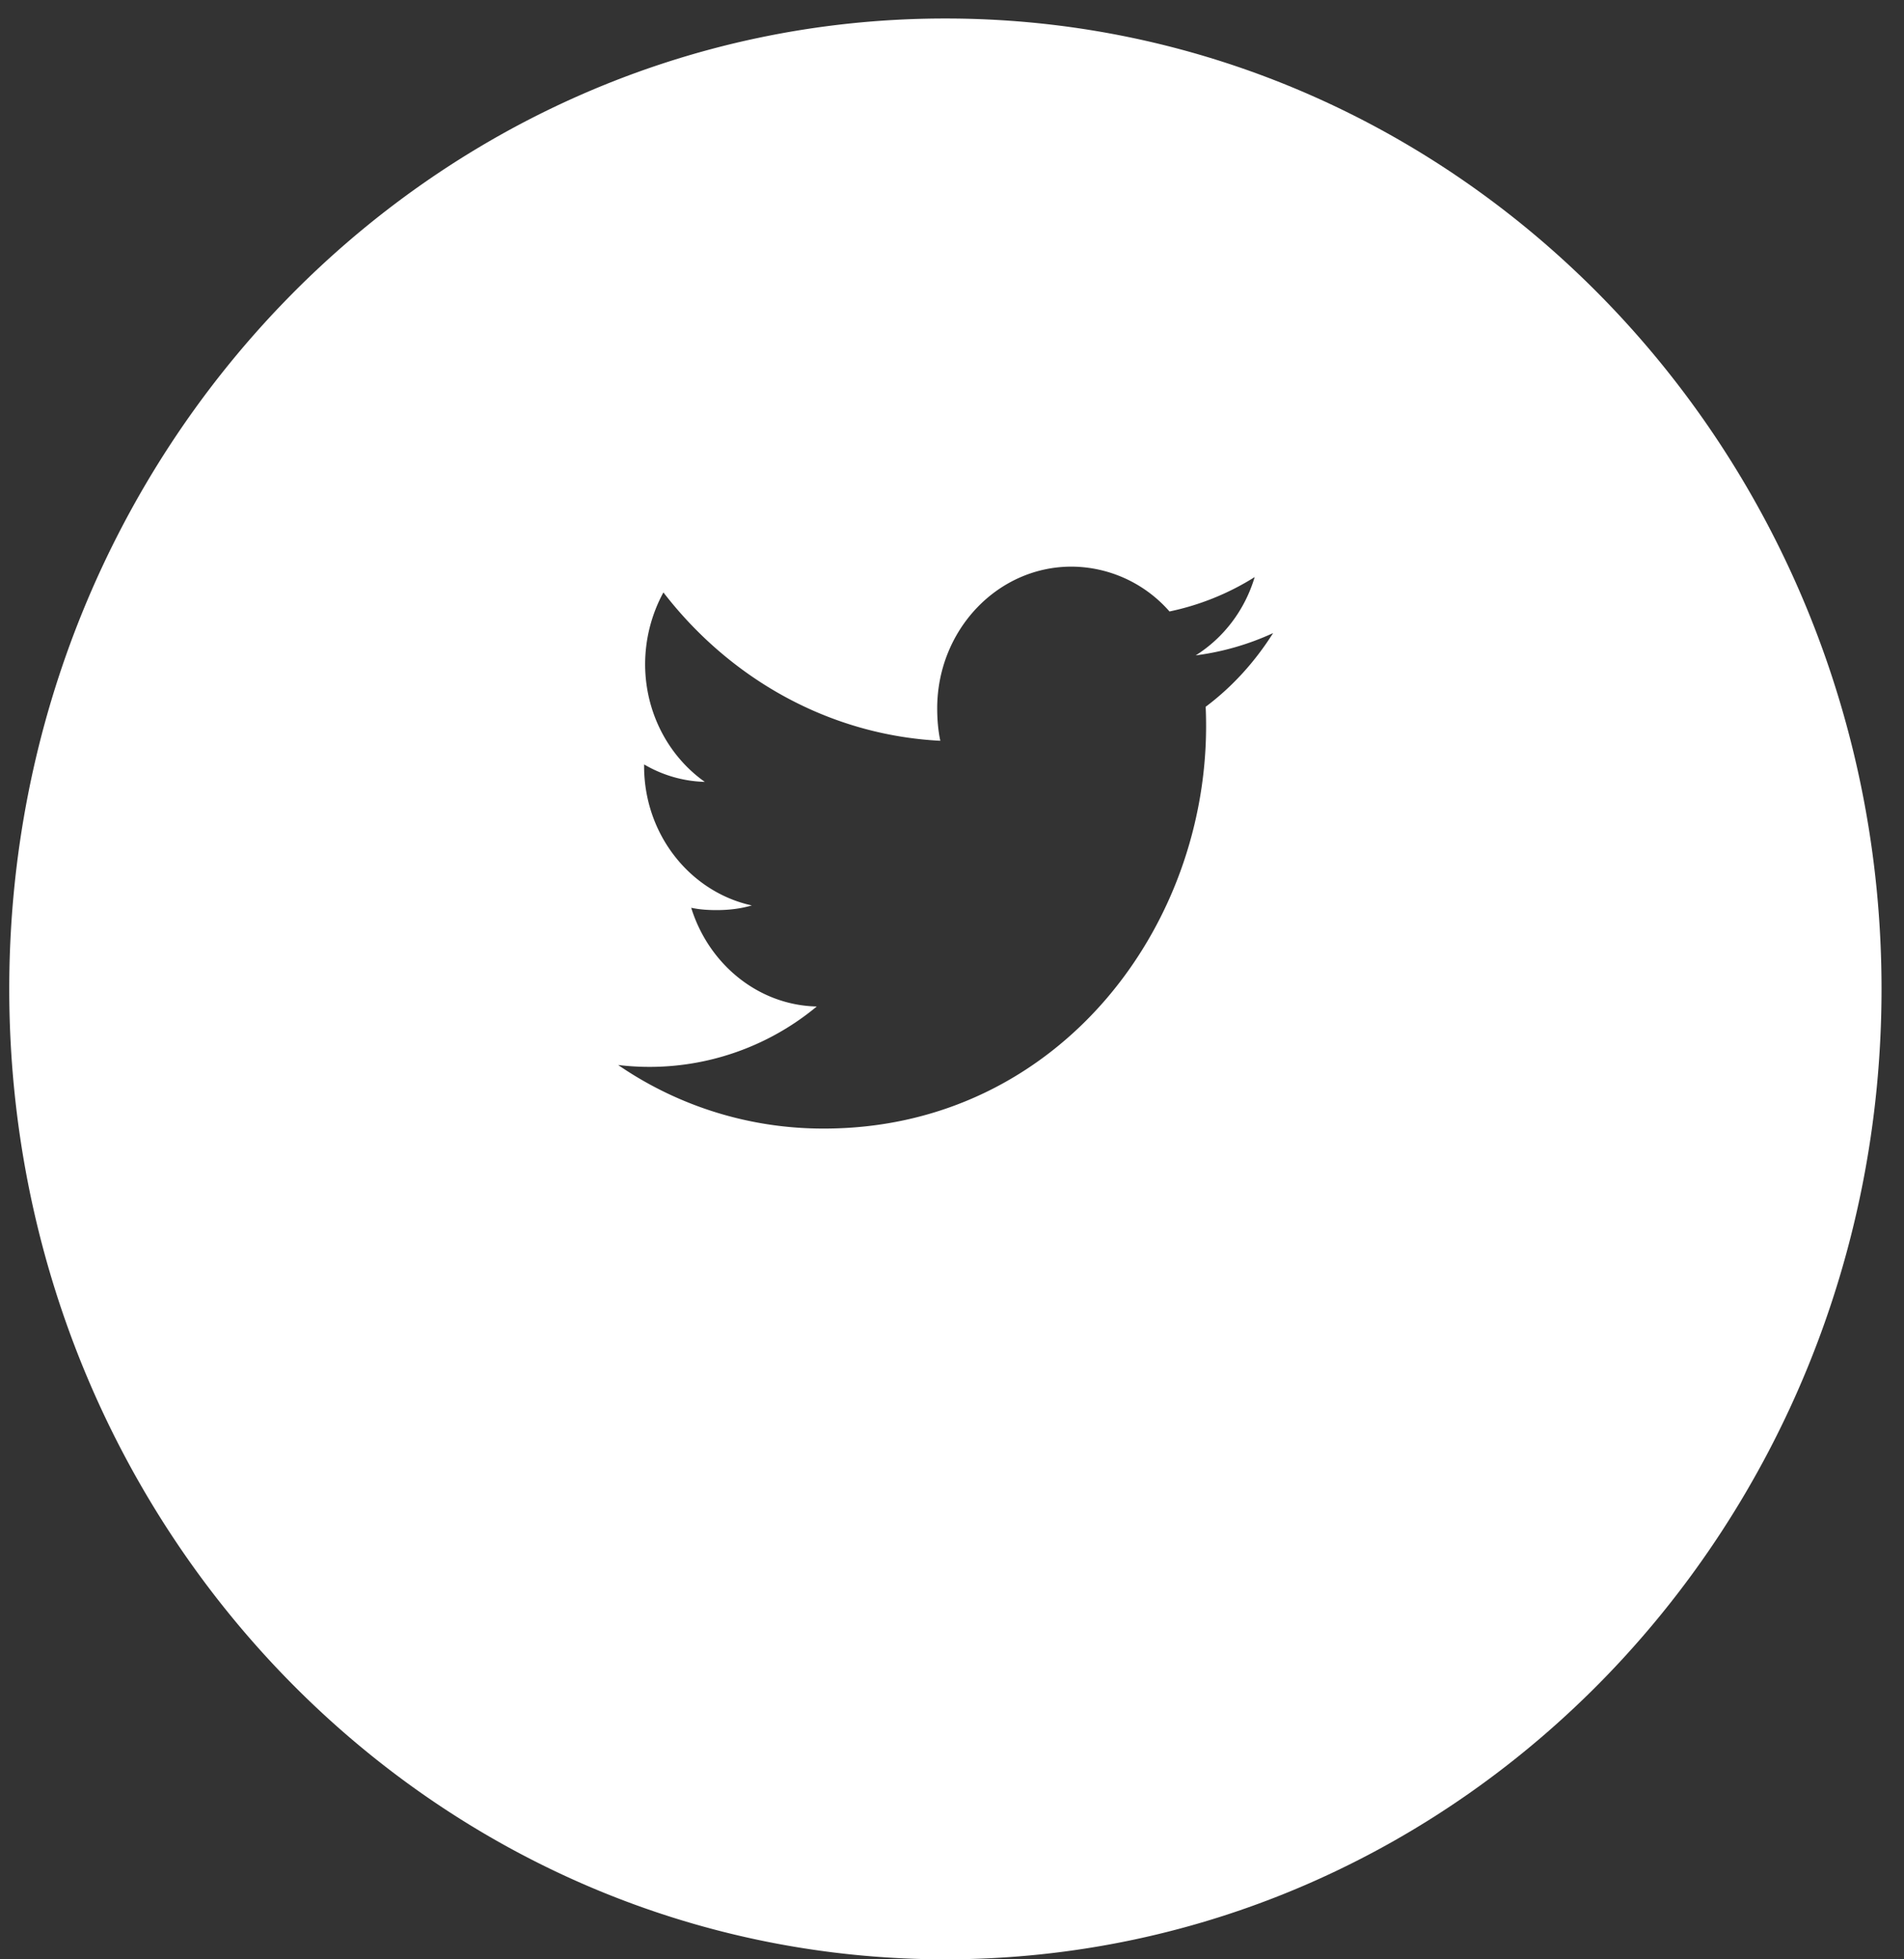 <svg xmlns="http://www.w3.org/2000/svg" width="35" height="36" viewBox="0 0 35 36"><rect x="0" y="0" width="35" height="36" fill="#333333" stroke="none"/><g><g><path fill="#fff" d="M.17 18.17C.17 8.323 7.874.34 17.378.34c9.504 0 17.209 7.983 17.209 17.83 0 9.847-7.705 17.83-17.209 17.83S.17 28.016.17 18.17zm21.808-6.127c.512-.321.904-.83 1.086-1.44a4.774 4.774 0 0 1-1.566.632 2.408 2.408 0 0 0-1.8-.824c-1.368 0-2.47 1.172-2.47 2.605 0 .205.017.403.057.595-2.051-.105-3.87-1.145-5.09-2.726a2.77 2.77 0 0 0-.336 1.317c0 .903.439 1.7 1.097 2.164a2.32 2.32 0 0 1-1.116-.321v.03c0 1.267.856 2.316 1.98 2.561-.202.06-.421.086-.647.086-.157 0-.317-.01-.467-.043.32 1.033 1.23 1.79 2.308 1.814a4.812 4.812 0 0 1-3.651 1.075 6.657 6.657 0 0 0 3.783 1.168c4.357 0 7.196-3.835 7.017-7.75.49-.367.904-.824 1.24-1.354a4.89 4.89 0 0 1-1.425.41z"/></g></g></svg>